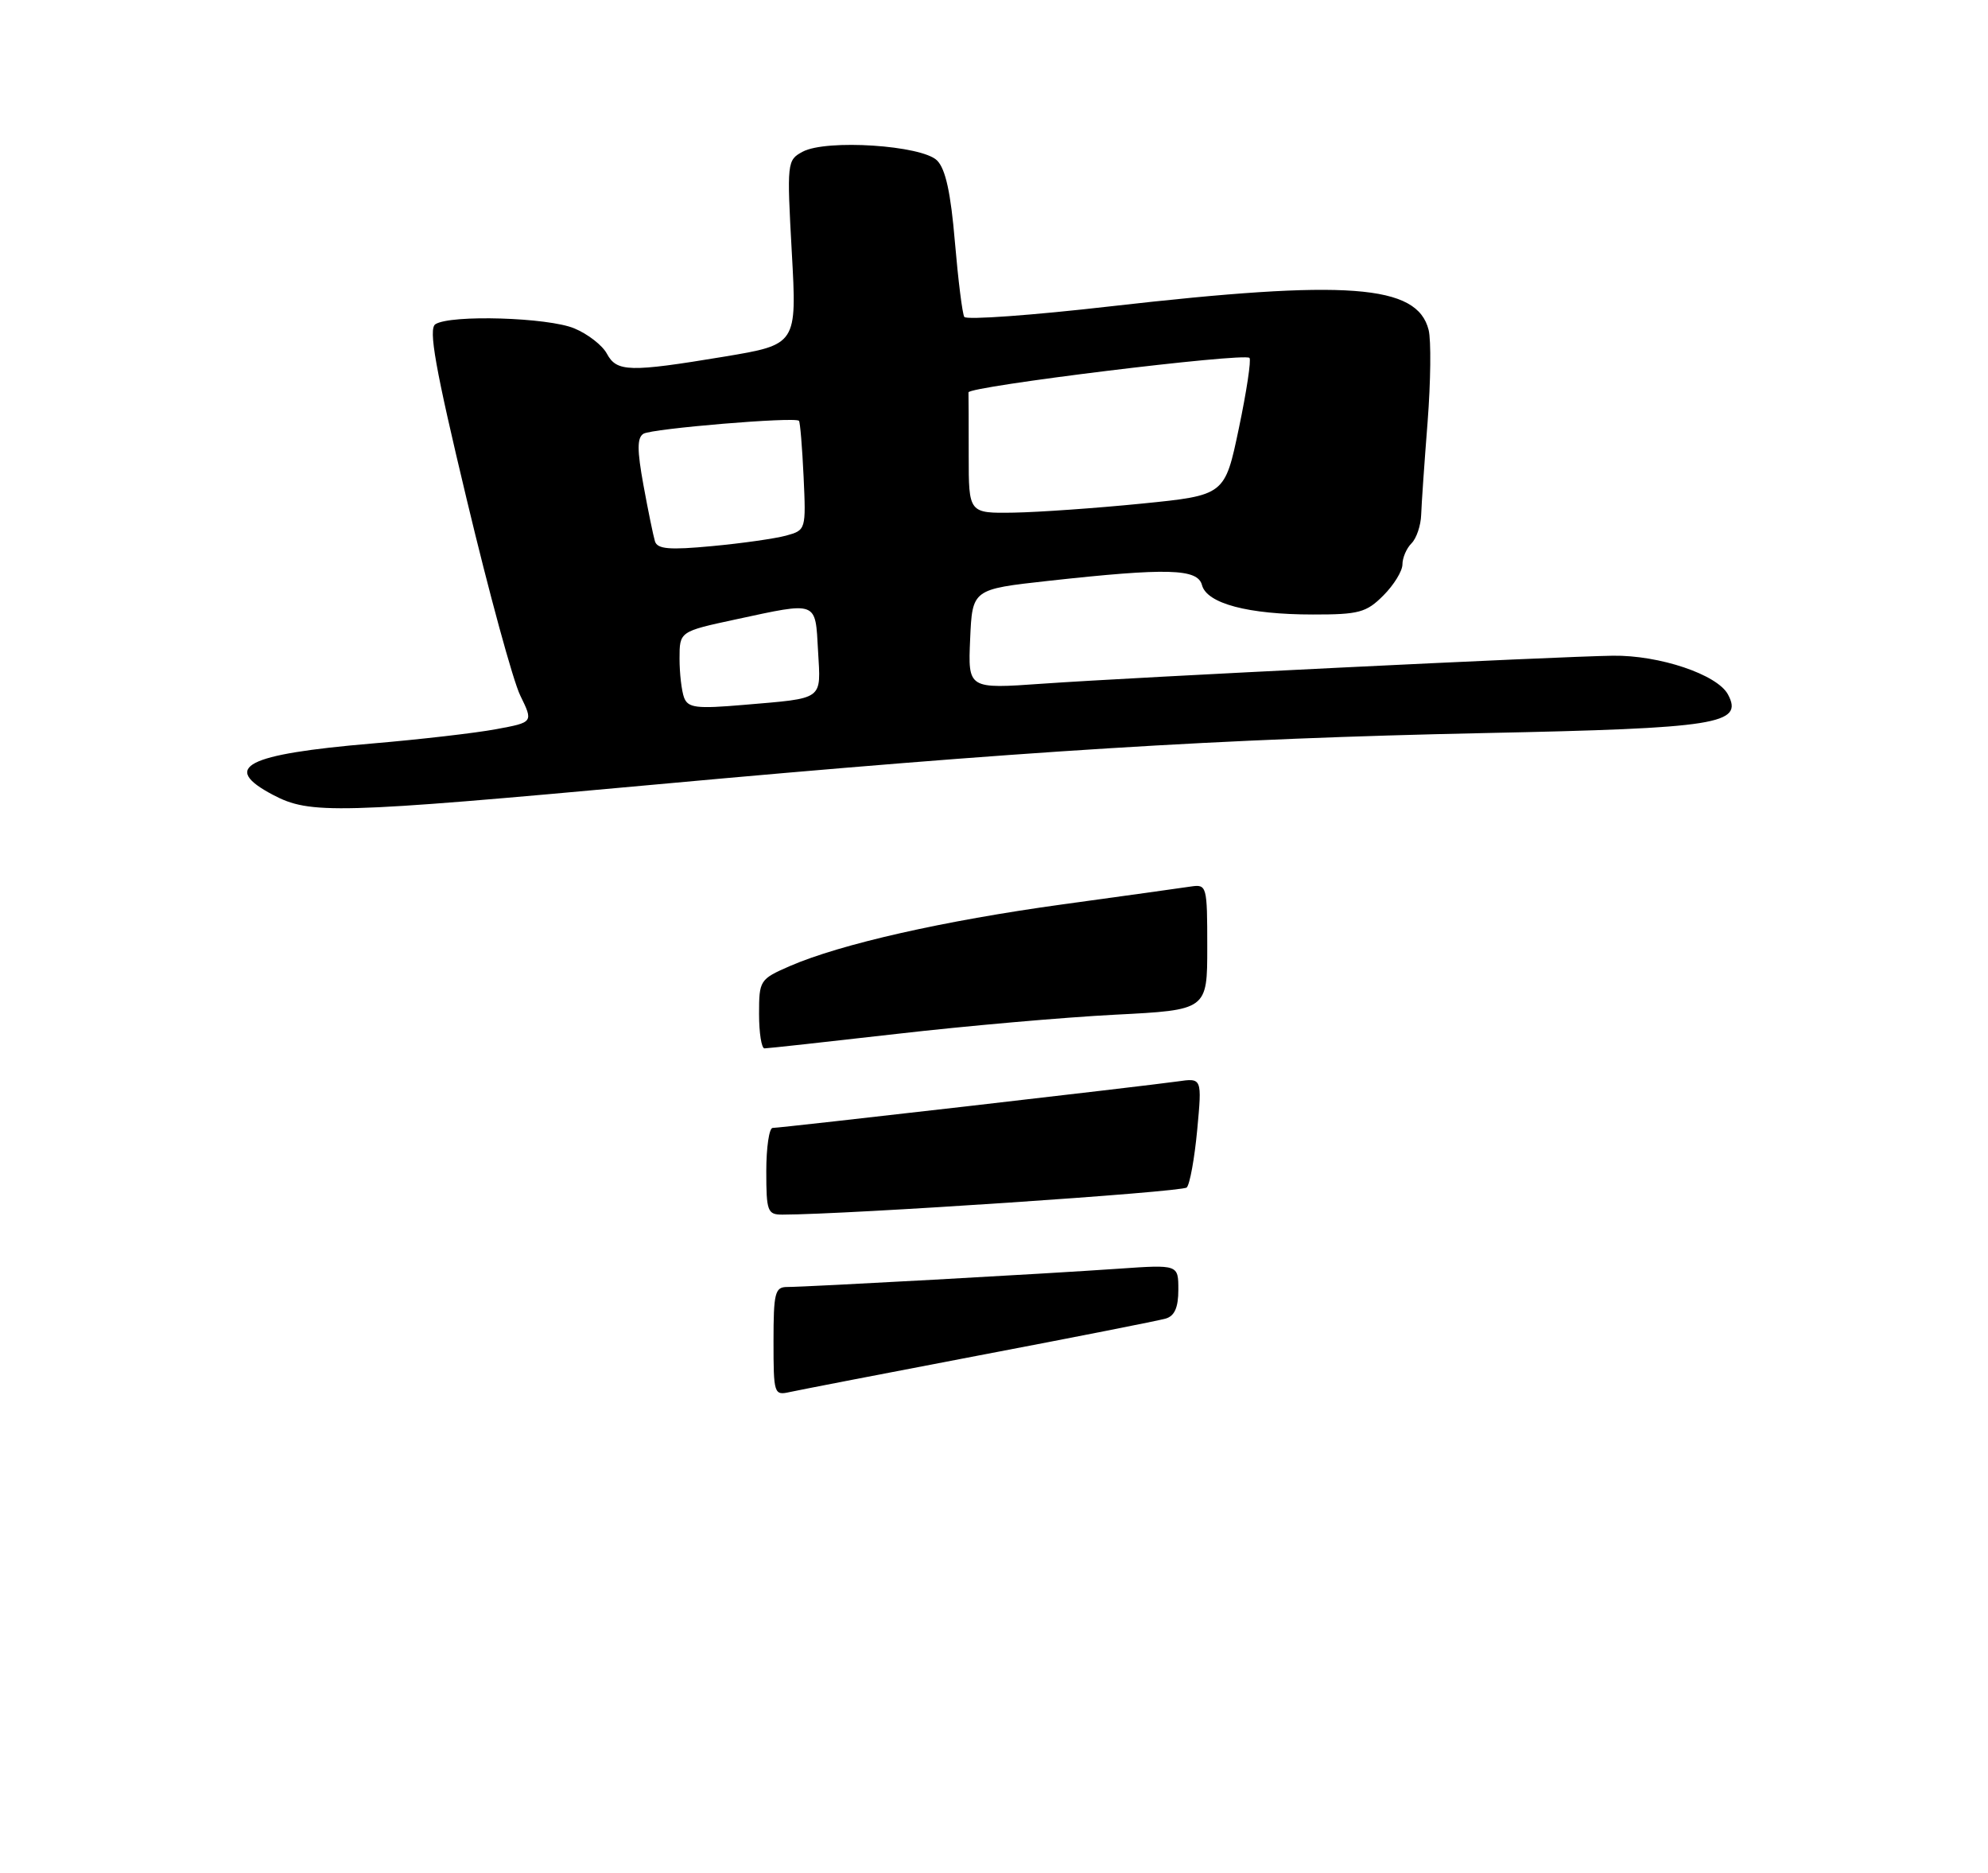 <?xml version="1.0" encoding="UTF-8" standalone="no"?>
<!DOCTYPE svg PUBLIC "-//W3C//DTD SVG 1.1//EN" "http://www.w3.org/Graphics/SVG/1.1/DTD/svg11.dtd" >
<svg xmlns="http://www.w3.org/2000/svg" xmlns:xlink="http://www.w3.org/1999/xlink" version="1.1" viewBox="0 0 275 259">
 <g >
 <path fill="currentColor"
d=" M 90.50 108.52 C 141.18 103.88 169.04 102.15 205.29 101.39 C 237.66 100.72 241.22 100.15 239.03 96.05 C 237.55 93.29 229.55 90.60 223.10 90.69 C 215.37 90.80 156.80 93.67 144.20 94.56 C 133.90 95.29 133.90 95.29 134.20 88.40 C 134.50 81.50 134.50 81.50 145.00 80.34 C 161.54 78.52 165.67 78.64 166.27 80.92 C 166.94 83.47 172.65 84.99 181.61 84.99 C 187.97 85.00 189.01 84.72 191.36 82.36 C 192.81 80.91 194.00 78.98 194.00 78.06 C 194.00 77.15 194.56 75.84 195.25 75.15 C 195.94 74.46 196.54 72.69 196.59 71.20 C 196.64 69.72 197.04 63.94 197.48 58.36 C 197.91 52.78 197.98 47.05 197.62 45.63 C 196.04 39.34 186.43 38.63 153.69 42.36 C 142.80 43.61 133.66 44.27 133.39 43.83 C 133.12 43.39 132.54 38.72 132.09 33.45 C 131.52 26.68 130.80 23.37 129.63 22.20 C 127.52 20.09 114.31 19.23 111.04 20.98 C 108.87 22.14 108.84 22.43 109.53 34.91 C 110.24 47.65 110.24 47.65 100.16 49.33 C 87.06 51.50 85.32 51.46 83.95 48.92 C 83.34 47.77 81.31 46.19 79.45 45.42 C 75.82 43.90 62.35 43.49 60.23 44.84 C 59.24 45.47 60.19 50.83 64.56 69.07 C 67.64 81.96 70.97 94.17 71.97 96.20 C 73.78 99.90 73.78 99.90 68.64 100.85 C 65.81 101.38 58.10 102.27 51.50 102.83 C 33.97 104.32 30.51 106.11 37.75 109.93 C 42.89 112.65 46.47 112.55 90.50 108.52 Z  M 107.00 185.52 C 107.00 178.81 107.20 178.00 108.89 178.00 C 111.58 178.00 144.92 176.16 154.75 175.47 C 163.00 174.90 163.00 174.90 163.00 178.38 C 163.00 180.84 162.48 182.01 161.25 182.37 C 160.29 182.65 148.70 184.94 135.50 187.45 C 122.30 189.97 110.49 192.26 109.25 192.53 C 107.07 193.02 107.00 192.80 107.00 185.52 Z  M 106.00 162.00 C 106.00 158.70 106.40 156.00 106.88 156.00 C 108.01 156.00 158.39 150.21 162.89 149.57 C 166.28 149.08 166.28 149.08 165.61 156.27 C 165.24 160.22 164.59 163.81 164.16 164.24 C 163.53 164.87 117.37 167.97 108.25 167.99 C 106.17 168.00 106.00 167.56 106.00 162.00 Z  M 105.00 140.24 C 105.00 135.59 105.10 135.43 109.25 133.62 C 116.24 130.58 130.55 127.34 147.00 125.08 C 155.53 123.91 163.51 122.80 164.75 122.61 C 166.94 122.29 167.00 122.52 167.00 130.98 C 167.00 139.69 167.00 139.69 154.25 140.34 C 147.24 140.70 133.63 141.89 124.00 143.00 C 114.38 144.10 106.16 145.00 105.75 145.00 C 105.34 145.00 105.00 142.86 105.00 140.24 Z  M 94.63 96.49 C 94.29 95.58 94.00 93.15 94.00 91.09 C 94.00 87.34 94.00 87.34 101.77 85.67 C 113.20 83.21 112.77 83.05 113.16 90.01 C 113.55 96.93 114.10 96.53 102.88 97.49 C 96.34 98.05 95.18 97.91 94.63 96.49 Z  M 90.60 74.87 C 90.37 74.11 89.65 70.62 89.01 67.11 C 88.12 62.24 88.12 60.54 89.01 59.99 C 90.17 59.28 109.96 57.62 110.52 58.20 C 110.68 58.36 110.97 61.83 111.16 65.91 C 111.50 73.26 111.48 73.33 108.74 74.08 C 107.23 74.49 102.62 75.15 98.51 75.53 C 92.60 76.09 90.94 75.95 90.60 74.87 Z  M 134.00 63.00 C 134.00 58.60 133.99 54.67 133.97 54.27 C 133.94 53.44 172.09 48.76 172.84 49.50 C 173.10 49.77 172.44 54.15 171.37 59.24 C 169.43 68.50 169.43 68.50 157.96 69.65 C 151.66 70.28 143.69 70.84 140.25 70.90 C 134.00 71.00 134.00 71.00 134.00 63.00 Z "/>
</g>
</svg>